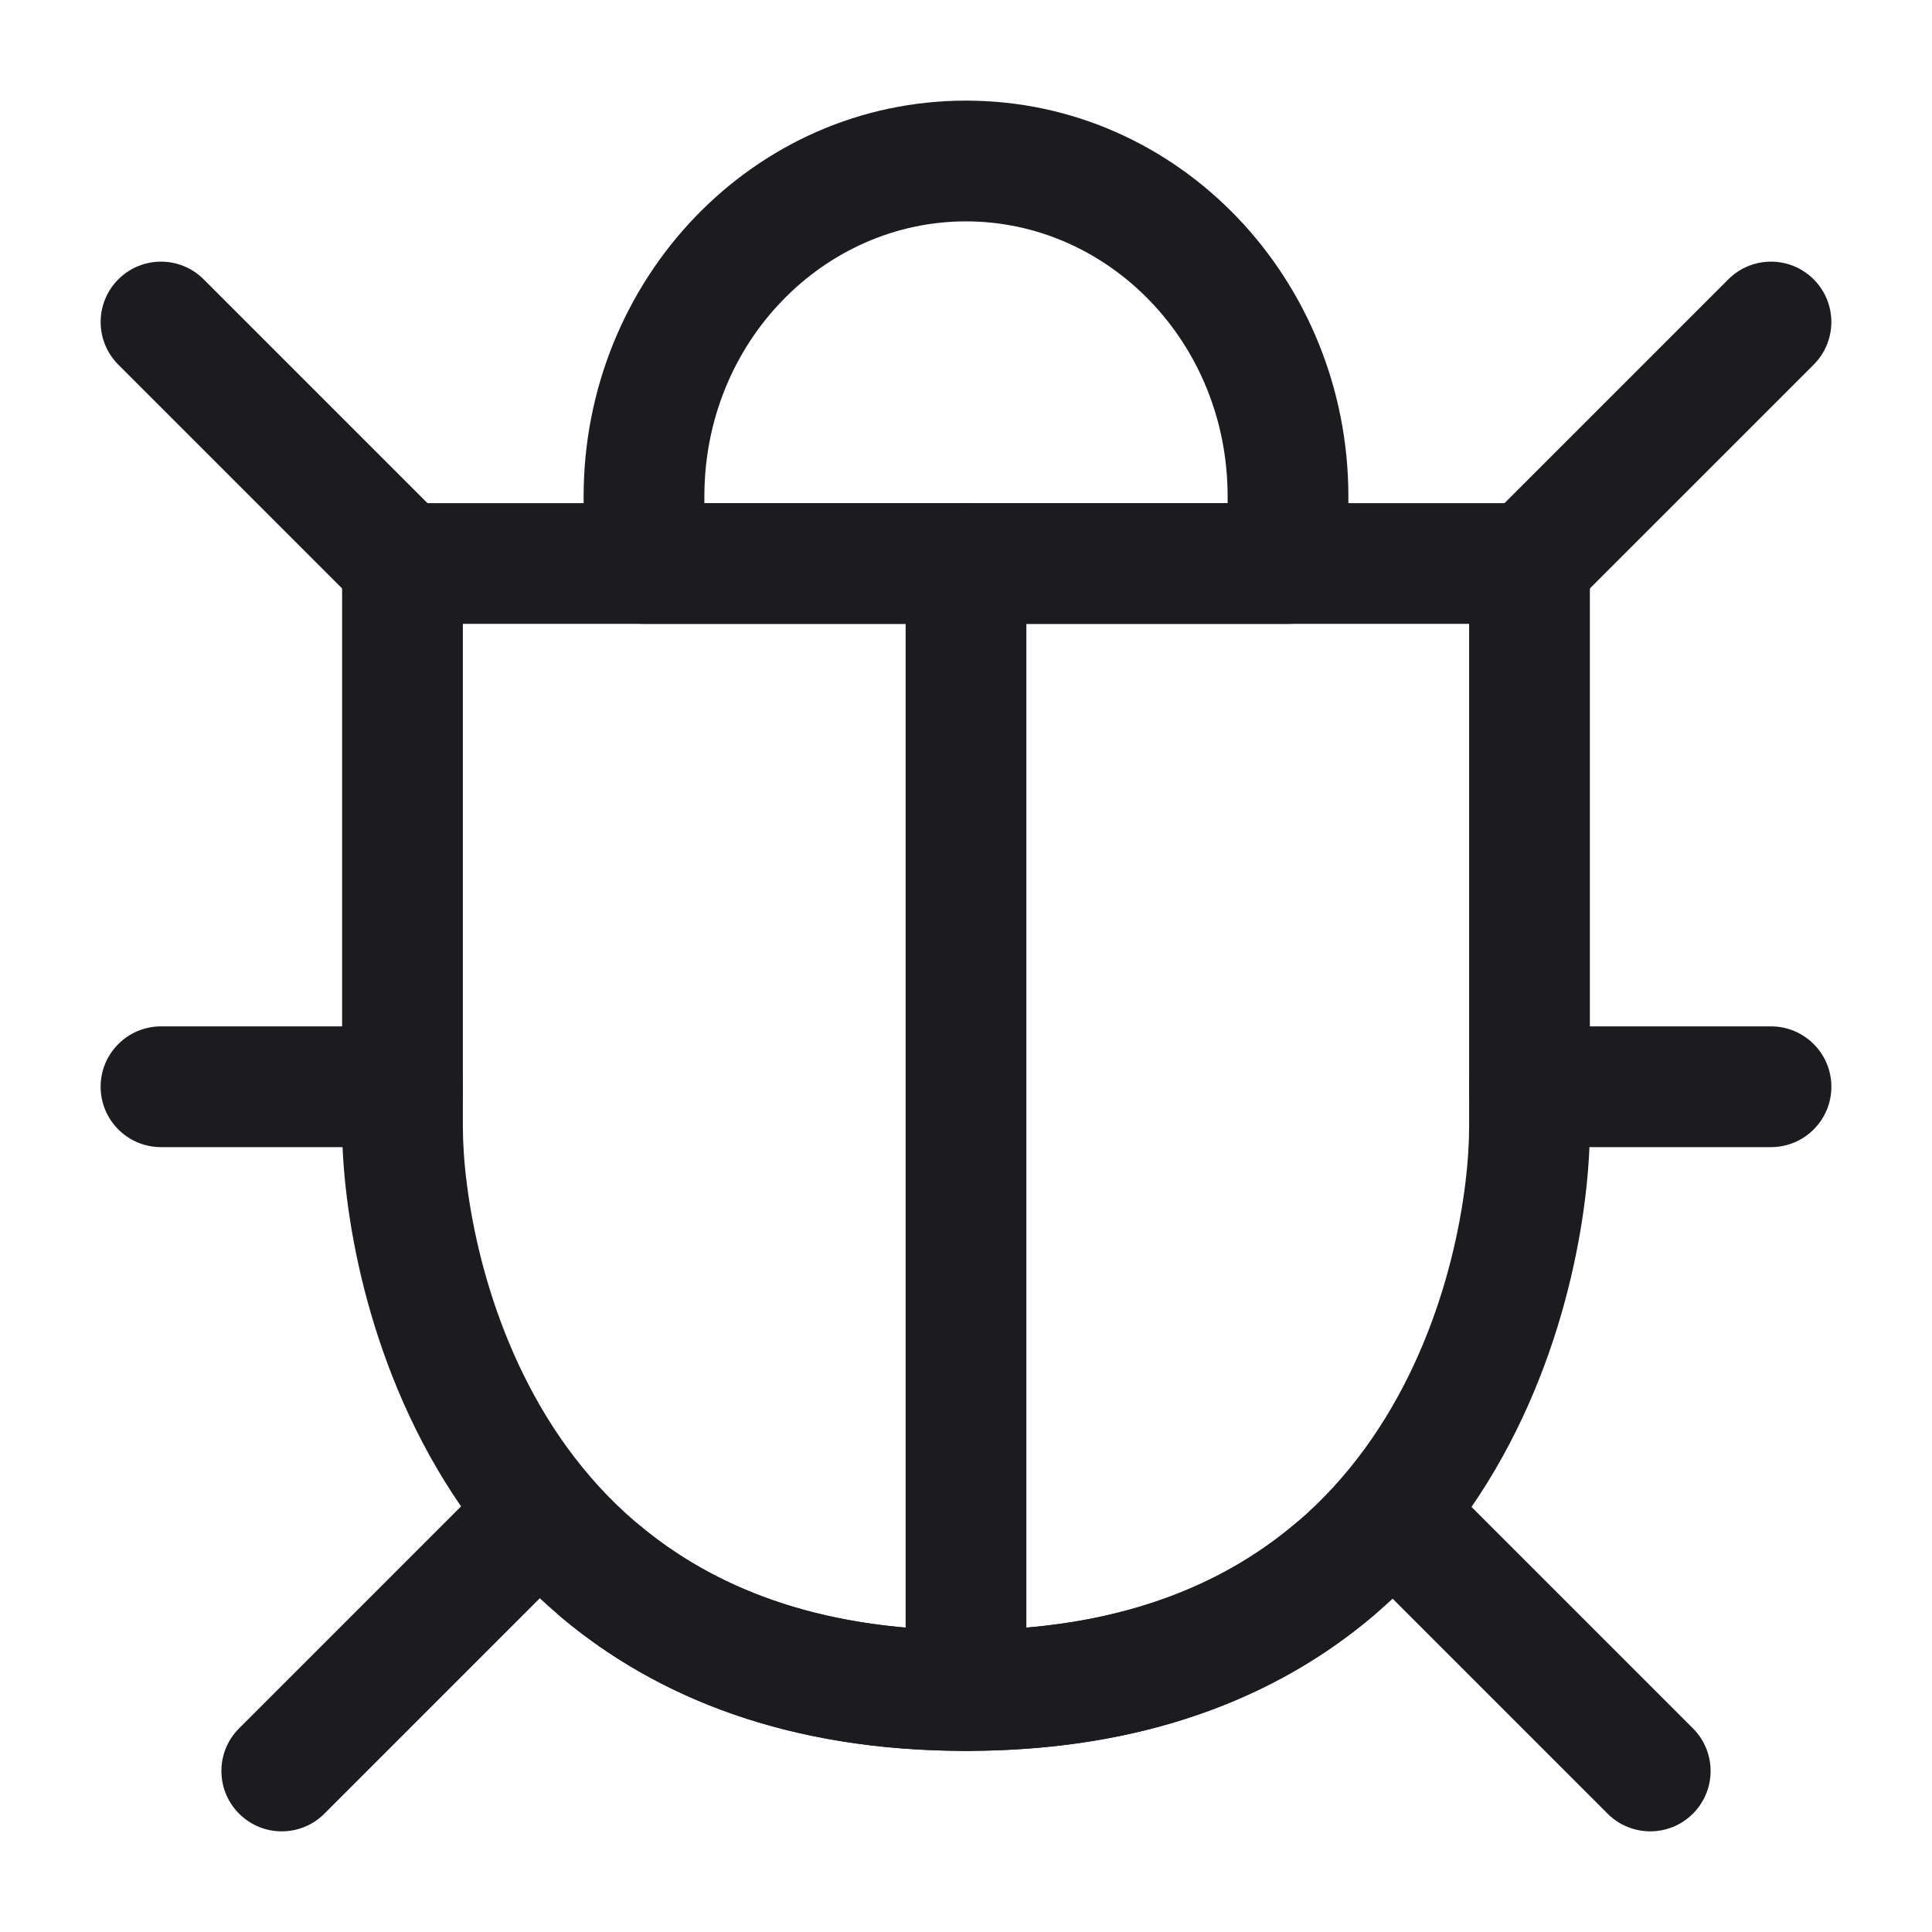 <svg width="24" height="24" viewBox="0 0 24 24" fill="none" xmlns="http://www.w3.org/2000/svg">
<path fill-rule="evenodd" clip-rule="evenodd" d="M4.25 7C4.25 6.586 4.586 6.25 5 6.25H19C19.414 6.25 19.75 6.586 19.75 7V14C19.75 14.983 19.479 16.888 18.378 18.573C17.245 20.305 15.264 21.75 12 21.75C8.734 21.75 6.753 20.293 5.622 18.556C4.521 16.868 4.25 14.964 4.25 14V7ZM5.75 7.75V14C5.75 14.761 5.979 16.357 6.878 17.738C7.747 19.07 9.266 20.25 12 20.25C14.736 20.25 16.255 19.078 17.122 17.752C18.021 16.378 18.25 14.783 18.25 14V7.75H5.75Z" fill="#1C1B1F"/>
<path fill-rule="evenodd" clip-rule="evenodd" d="M1.47 3.47C1.763 3.177 2.237 3.177 2.53 3.47L5.53 6.47C5.823 6.763 5.823 7.237 5.53 7.53C5.237 7.823 4.763 7.823 4.47 7.53L1.47 4.53C1.177 4.237 1.177 3.763 1.47 3.47Z" fill="#1C1B1F"/>
<path fill-rule="evenodd" clip-rule="evenodd" d="M22.53 3.47C22.823 3.763 22.823 4.237 22.53 4.53L19.53 7.53C19.237 7.823 18.763 7.823 18.47 7.53C18.177 7.237 18.177 6.763 18.47 6.47L21.47 3.47C21.763 3.177 22.237 3.177 22.53 3.47Z" fill="#1C1B1F"/>
<path fill-rule="evenodd" clip-rule="evenodd" d="M1.25 13.5C1.25 13.086 1.586 12.75 2 12.75H5C5.414 12.75 5.75 13.086 5.75 13.5C5.75 13.914 5.414 14.25 5 14.25H2C1.586 14.25 1.25 13.914 1.25 13.5Z" fill="#1C1B1F"/>
<path fill-rule="evenodd" clip-rule="evenodd" d="M18.25 13.5C18.25 13.086 18.586 12.75 19 12.75H22C22.414 12.75 22.75 13.086 22.75 13.5C22.75 13.914 22.414 14.25 22 14.25H19C18.586 14.25 18.25 13.914 18.25 13.5Z" fill="#1C1B1F"/>
<path fill-rule="evenodd" clip-rule="evenodd" d="M7.03 18.47C7.323 18.763 7.323 19.237 7.03 19.53L4.03 22.53C3.737 22.823 3.263 22.823 2.97 22.53C2.677 22.237 2.677 21.763 2.97 21.47L5.97 18.47C6.263 18.177 6.737 18.177 7.03 18.47Z" fill="#1C1B1F"/>
<path fill-rule="evenodd" clip-rule="evenodd" d="M16.97 18.47C17.263 18.177 17.737 18.177 18.03 18.47L21.03 21.47C21.323 21.763 21.323 22.237 21.03 22.53C20.737 22.823 20.263 22.823 19.97 22.53L16.97 19.53C16.677 19.237 16.677 18.763 16.97 18.47Z" fill="#1C1B1F"/>
<path fill-rule="evenodd" clip-rule="evenodd" d="M12 6.25C12.414 6.25 12.75 6.586 12.75 7V21C12.75 21.414 12.414 21.75 12 21.75C11.586 21.75 11.25 21.414 11.25 21V7C11.25 6.586 11.586 6.25 12 6.25Z" fill="#1C1B1F"/>
<path fill-rule="evenodd" clip-rule="evenodd" d="M17.14 19.023C17.407 19.34 17.367 19.813 17.05 20.08C15.861 21.083 14.217 21.75 12 21.75C9.801 21.75 8.165 21.089 6.979 20.096C6.661 19.83 6.619 19.357 6.885 19.039C7.151 18.721 7.624 18.679 7.941 18.945C8.836 19.694 10.123 20.25 12 20.25C13.894 20.25 15.187 19.689 16.084 18.933C16.4 18.666 16.873 18.707 17.14 19.023Z" fill="#1C1B1F"/>
<path fill-rule="evenodd" clip-rule="evenodd" d="M7.25 6.167C7.25 3.48 9.348 1.25 12 1.25C14.652 1.25 16.75 3.48 16.75 6.167V7C16.75 7.414 16.414 7.75 16 7.75H8C7.586 7.75 7.25 7.414 7.25 7V6.167ZM12 2.75C10.234 2.75 8.75 4.251 8.75 6.167V6.25H15.25V6.167C15.25 4.251 13.766 2.75 12 2.75Z" fill="#1C1B1F"/>
</svg>
